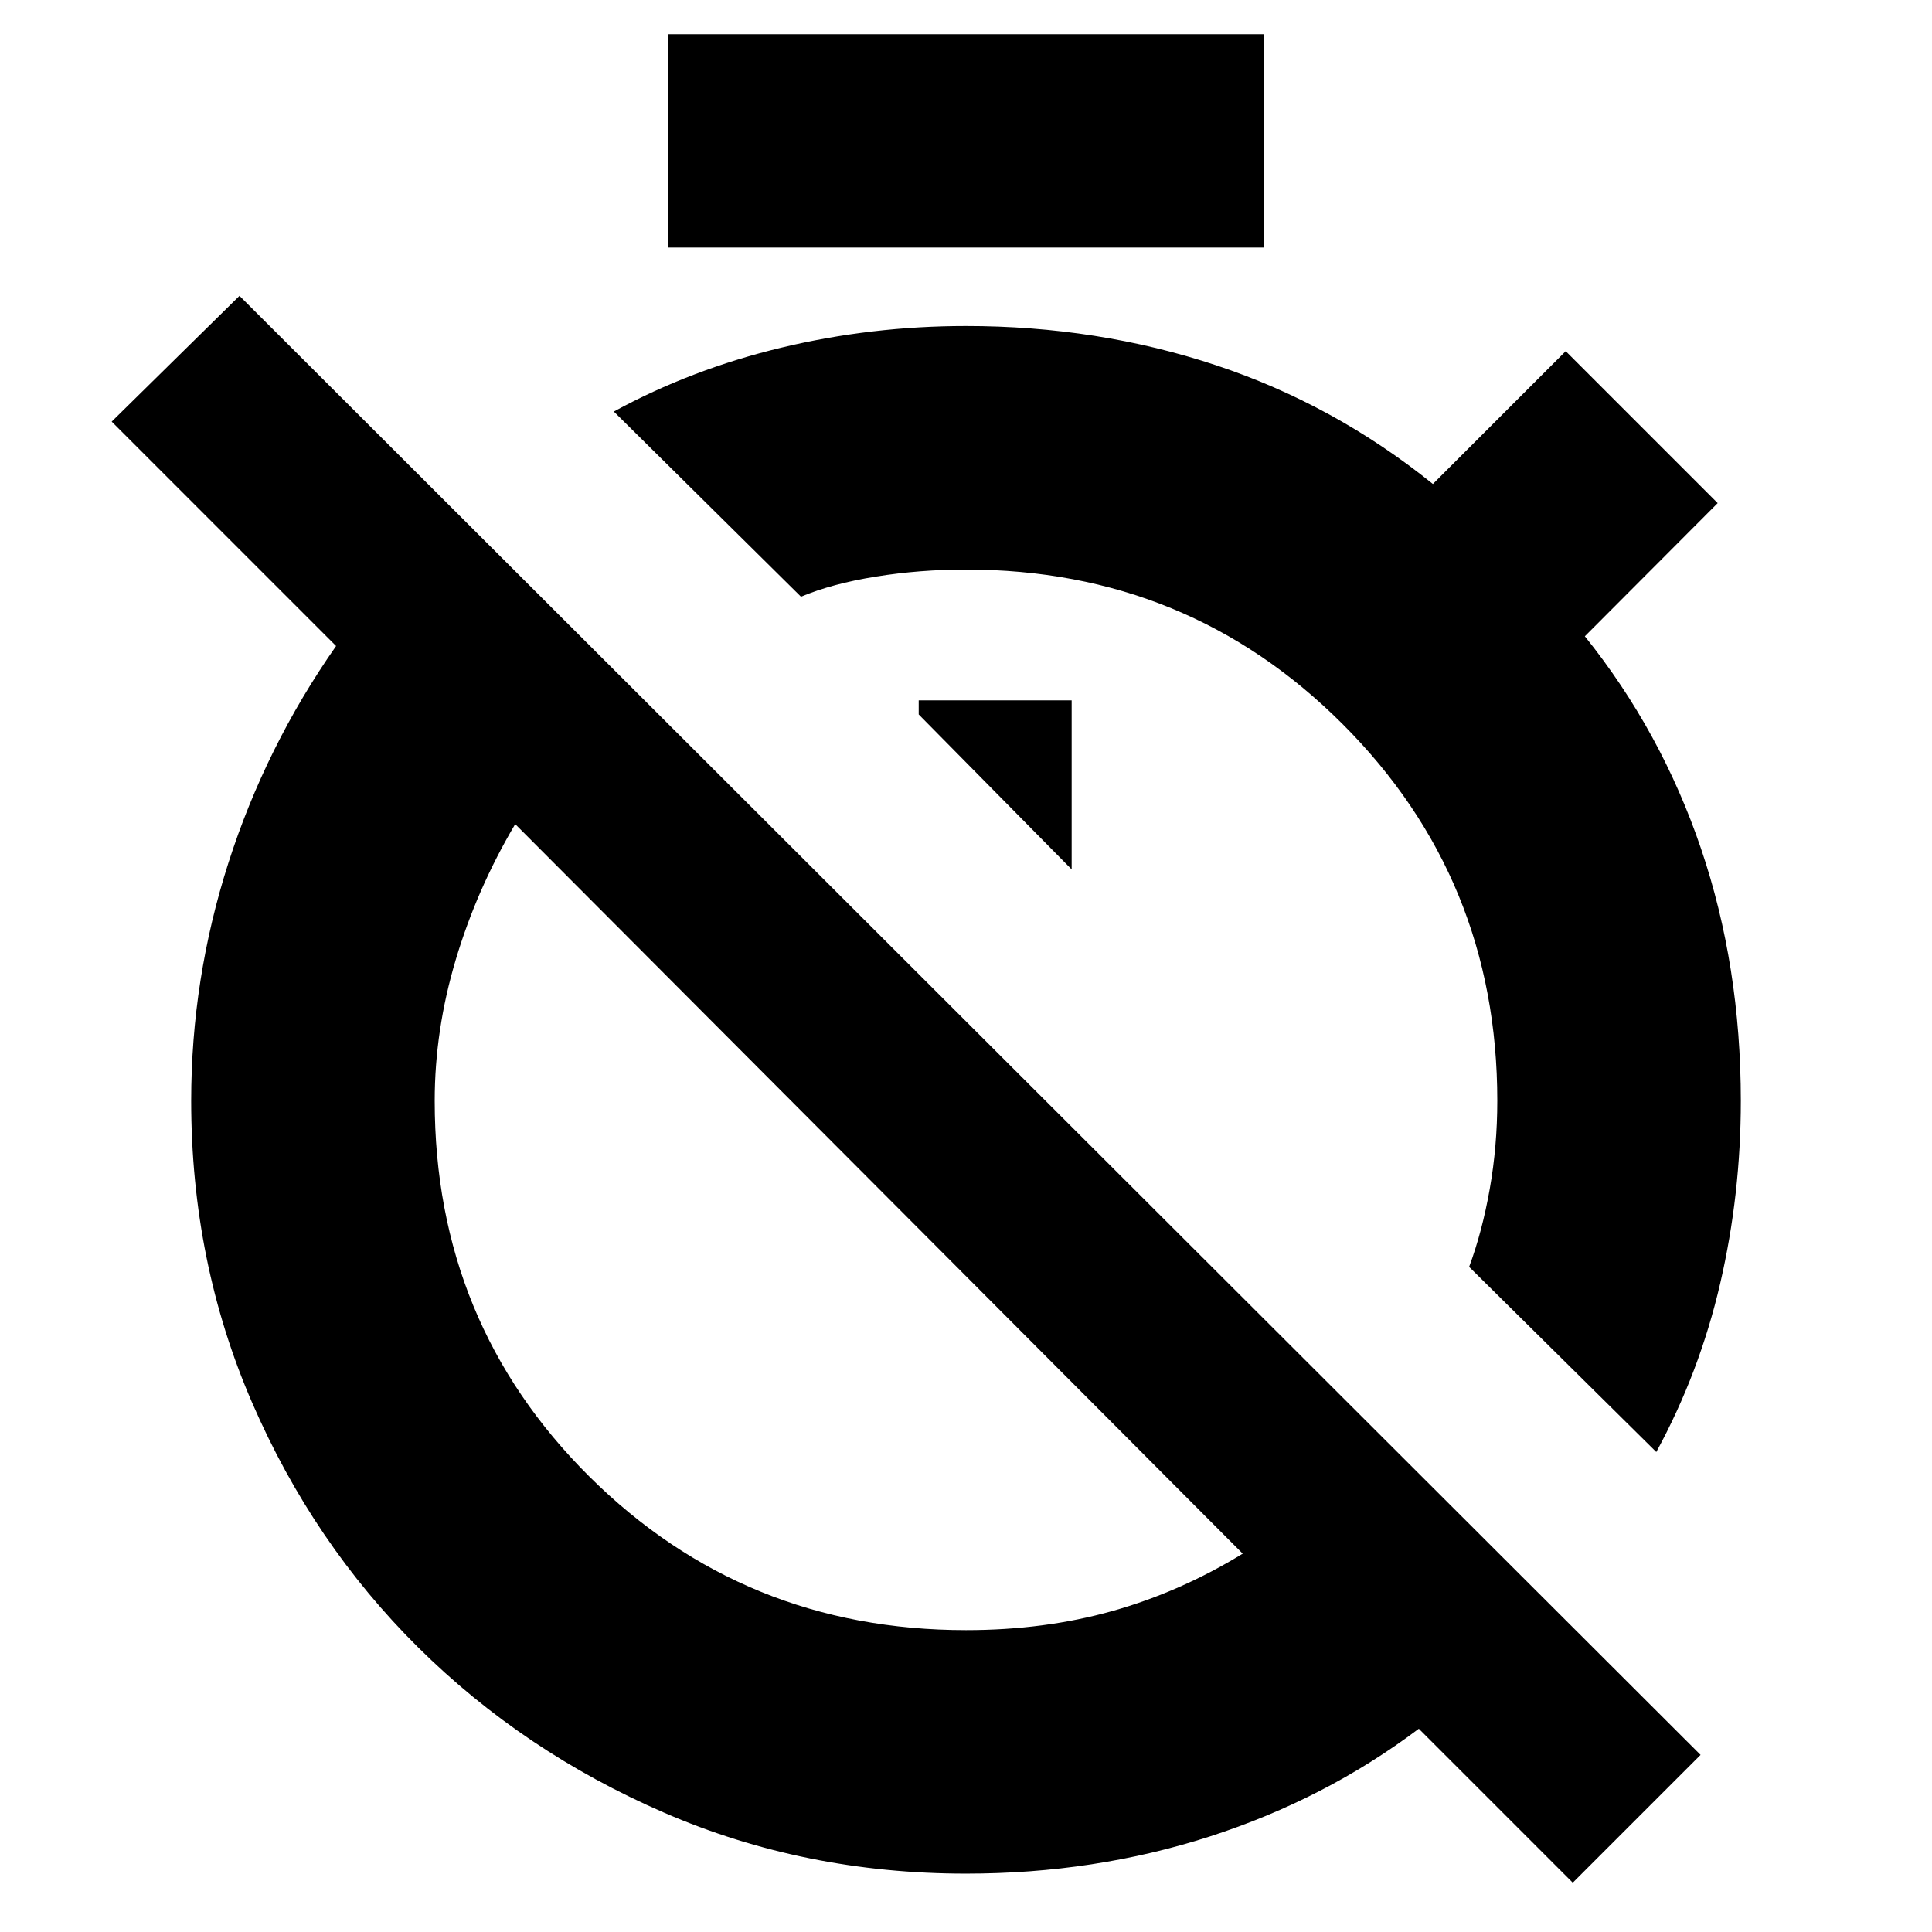 <svg xmlns="http://www.w3.org/2000/svg" height="24" viewBox="0 -960 960 960" width="24"><path d="m823-238.5-93-92q6.5-17.5 10.25-38.75T744-413q0-110.34-76.83-187.17Q590.34-677 480-677q-23 0-44.75 3.5t-37.25 10l-93-92q38.5-21 83.25-31.75T480-798q65.5 0 124.25 19.5t107.75 59l66-66 75.5 75.5-66 66.17q38 47.33 57.75 105.58T865-413q0 46.5-10.25 90.75T823-238.5ZM532.5-528v-84h-76v7l76 77Zm249 503.5L705-101q-46.5 35-103.75 53.5T480-29q-80.15 0-150.01-30.29-69.86-30.28-122.14-82.06t-82.56-121.64Q95-332.85 95-413q0-60.5 18.5-118.25T167-639L55.5-750.5 119-813 845-88l-63.5 63.5ZM480-150q39 0 72.75-9.5T617.5-188L256-550.5q-19 32.11-29.5 67.24Q216-448.14 216-413q0 110.34 76.83 186.67Q369.66-150 480-150ZM332-837v-106h296v106H332Zm104.5 467.5Zm128-127.5Z"/></svg>